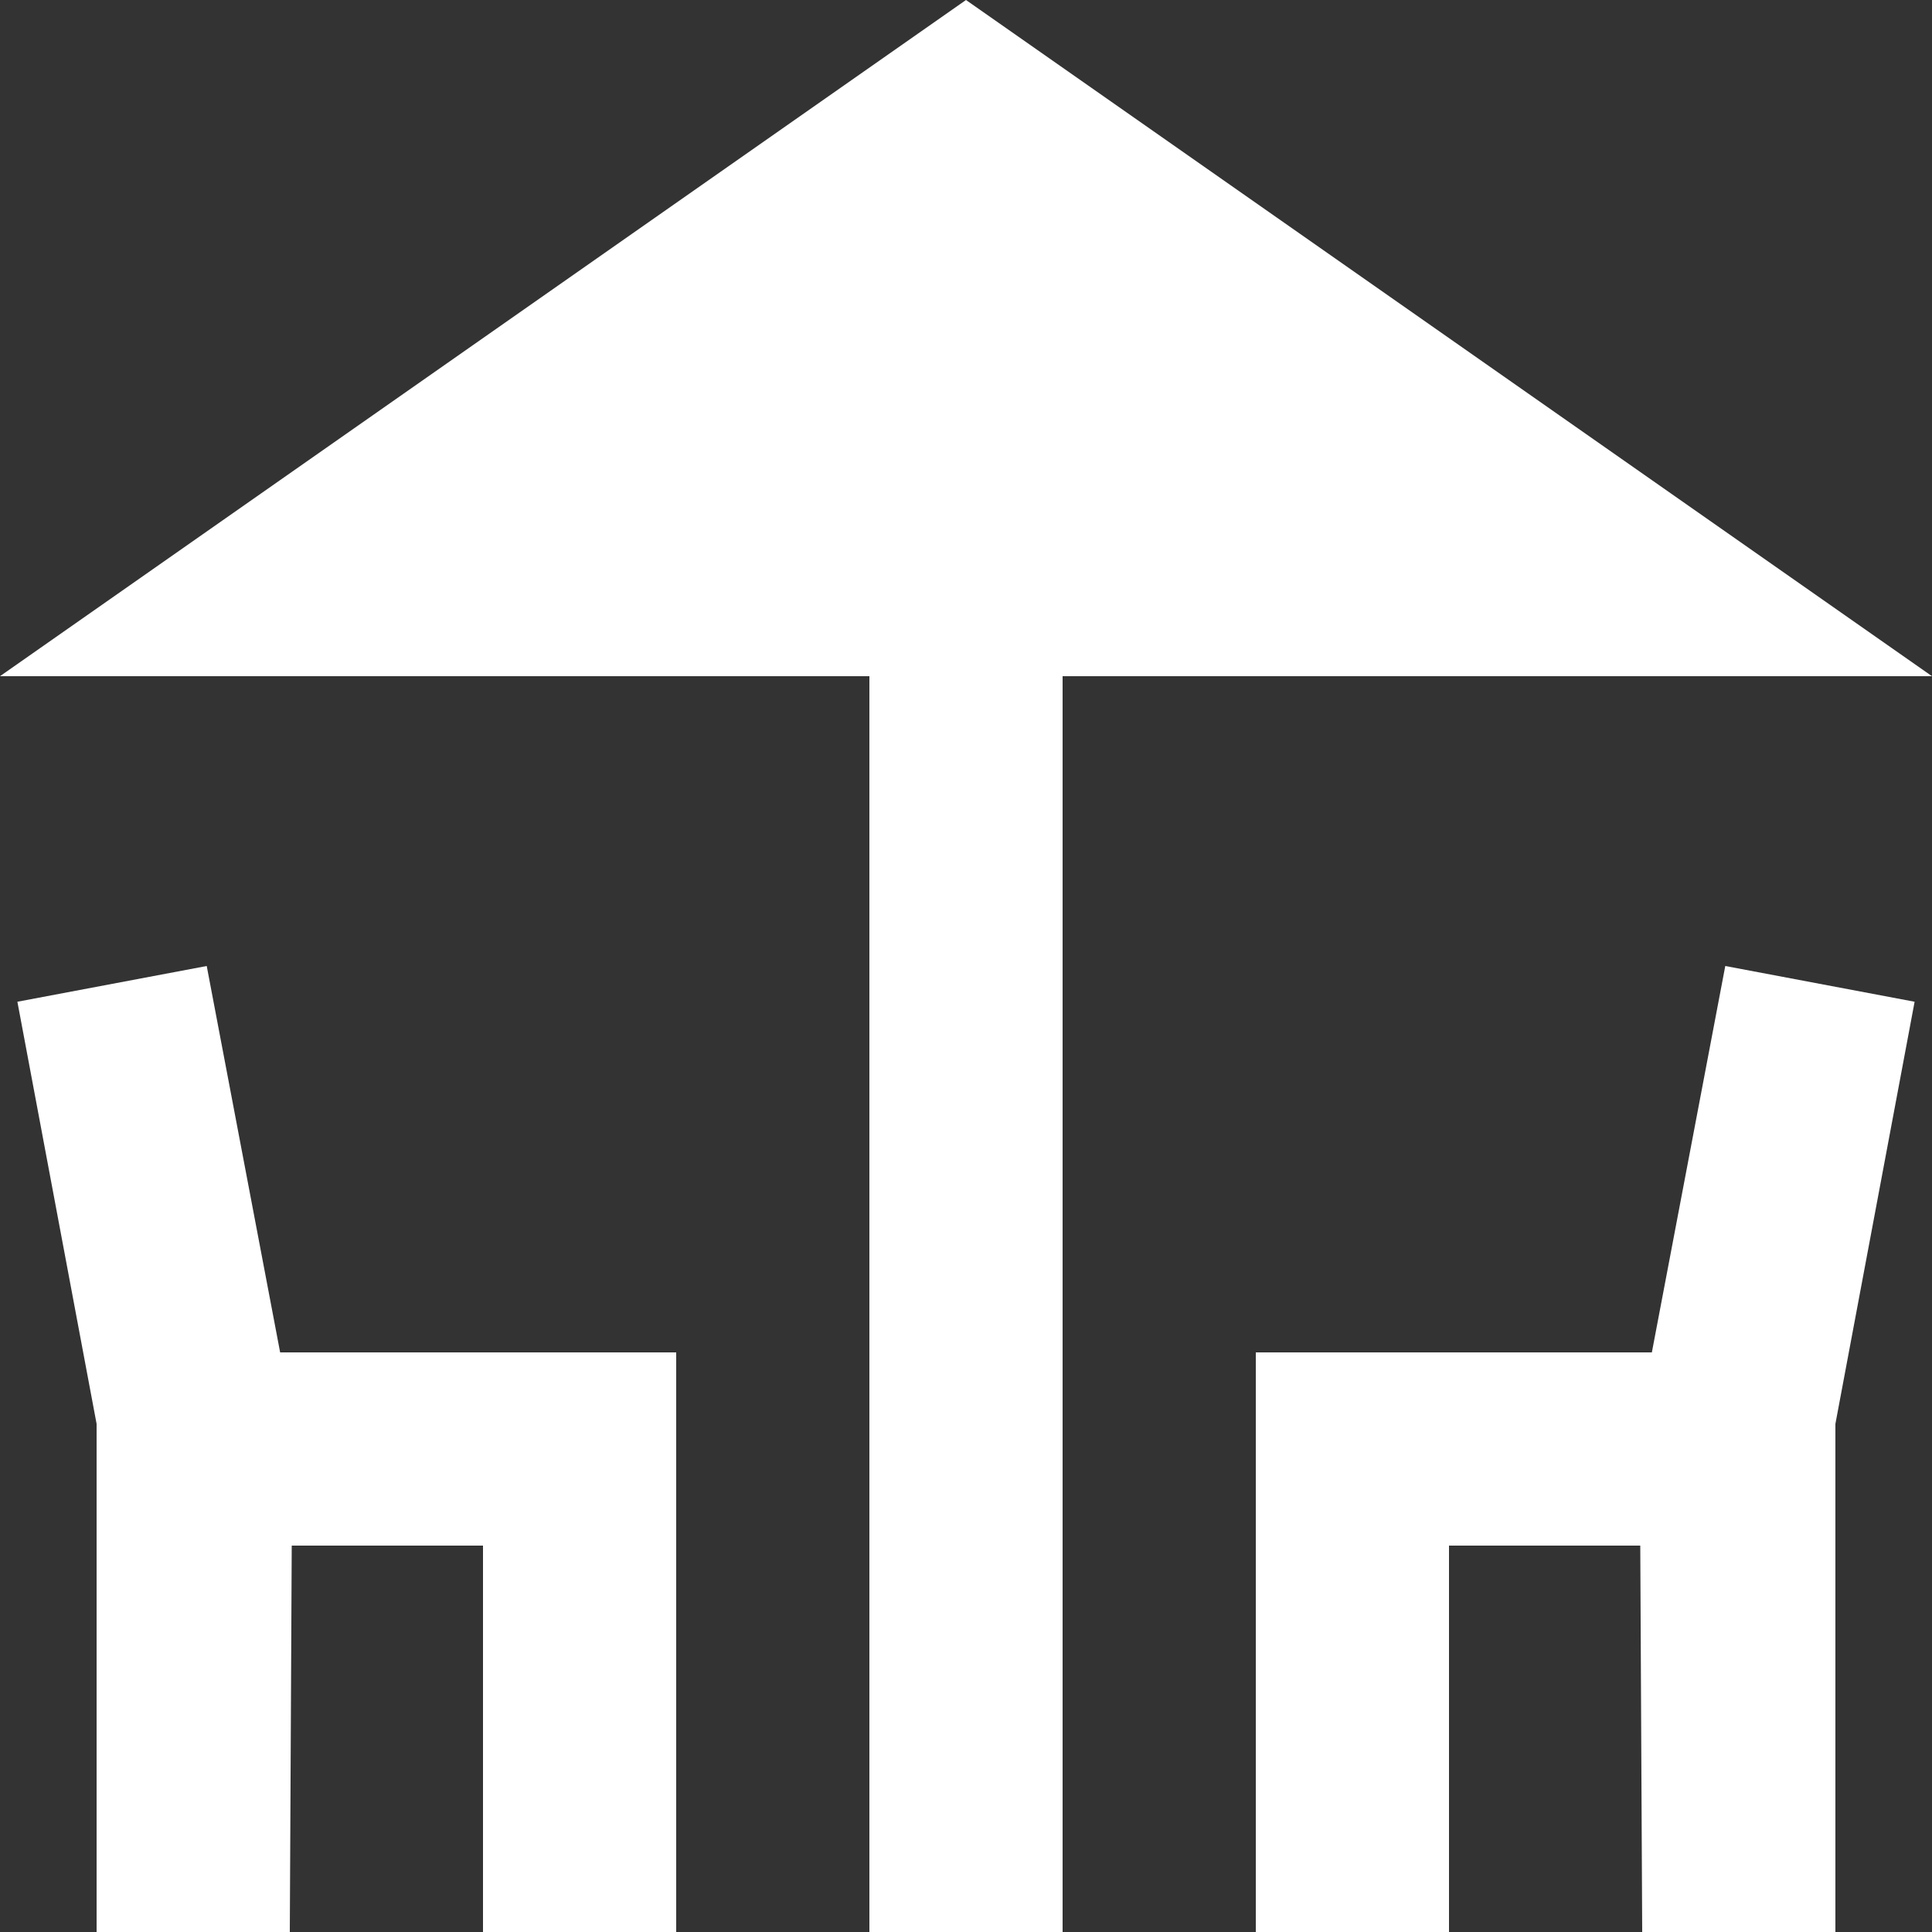 <svg width="14" height="14" viewBox="0 0 14 14" fill="none" xmlns="http://www.w3.org/2000/svg">
    <rect x="0" y="0" width="14" height="14" fill="#333333" stroke="none"/>
    <path d="M14 4.9L7 0L0 4.9H6.3V14H7.7V4.9H14Z" fill="white"/>
    <path d="M1.498 7L0.126 7.259L0.7 10.318V14H2.1L2.114 11.2H3.5V14H4.9V9.8H2.03L1.498 7Z" fill="white"/>
    <path d="M11.97 9.8H9.1V14H10.5V11.2H11.886L11.9 14H13.3V10.318L13.874 7.259L12.502 7L11.97 9.8Z" fill="white"/>
</svg>
